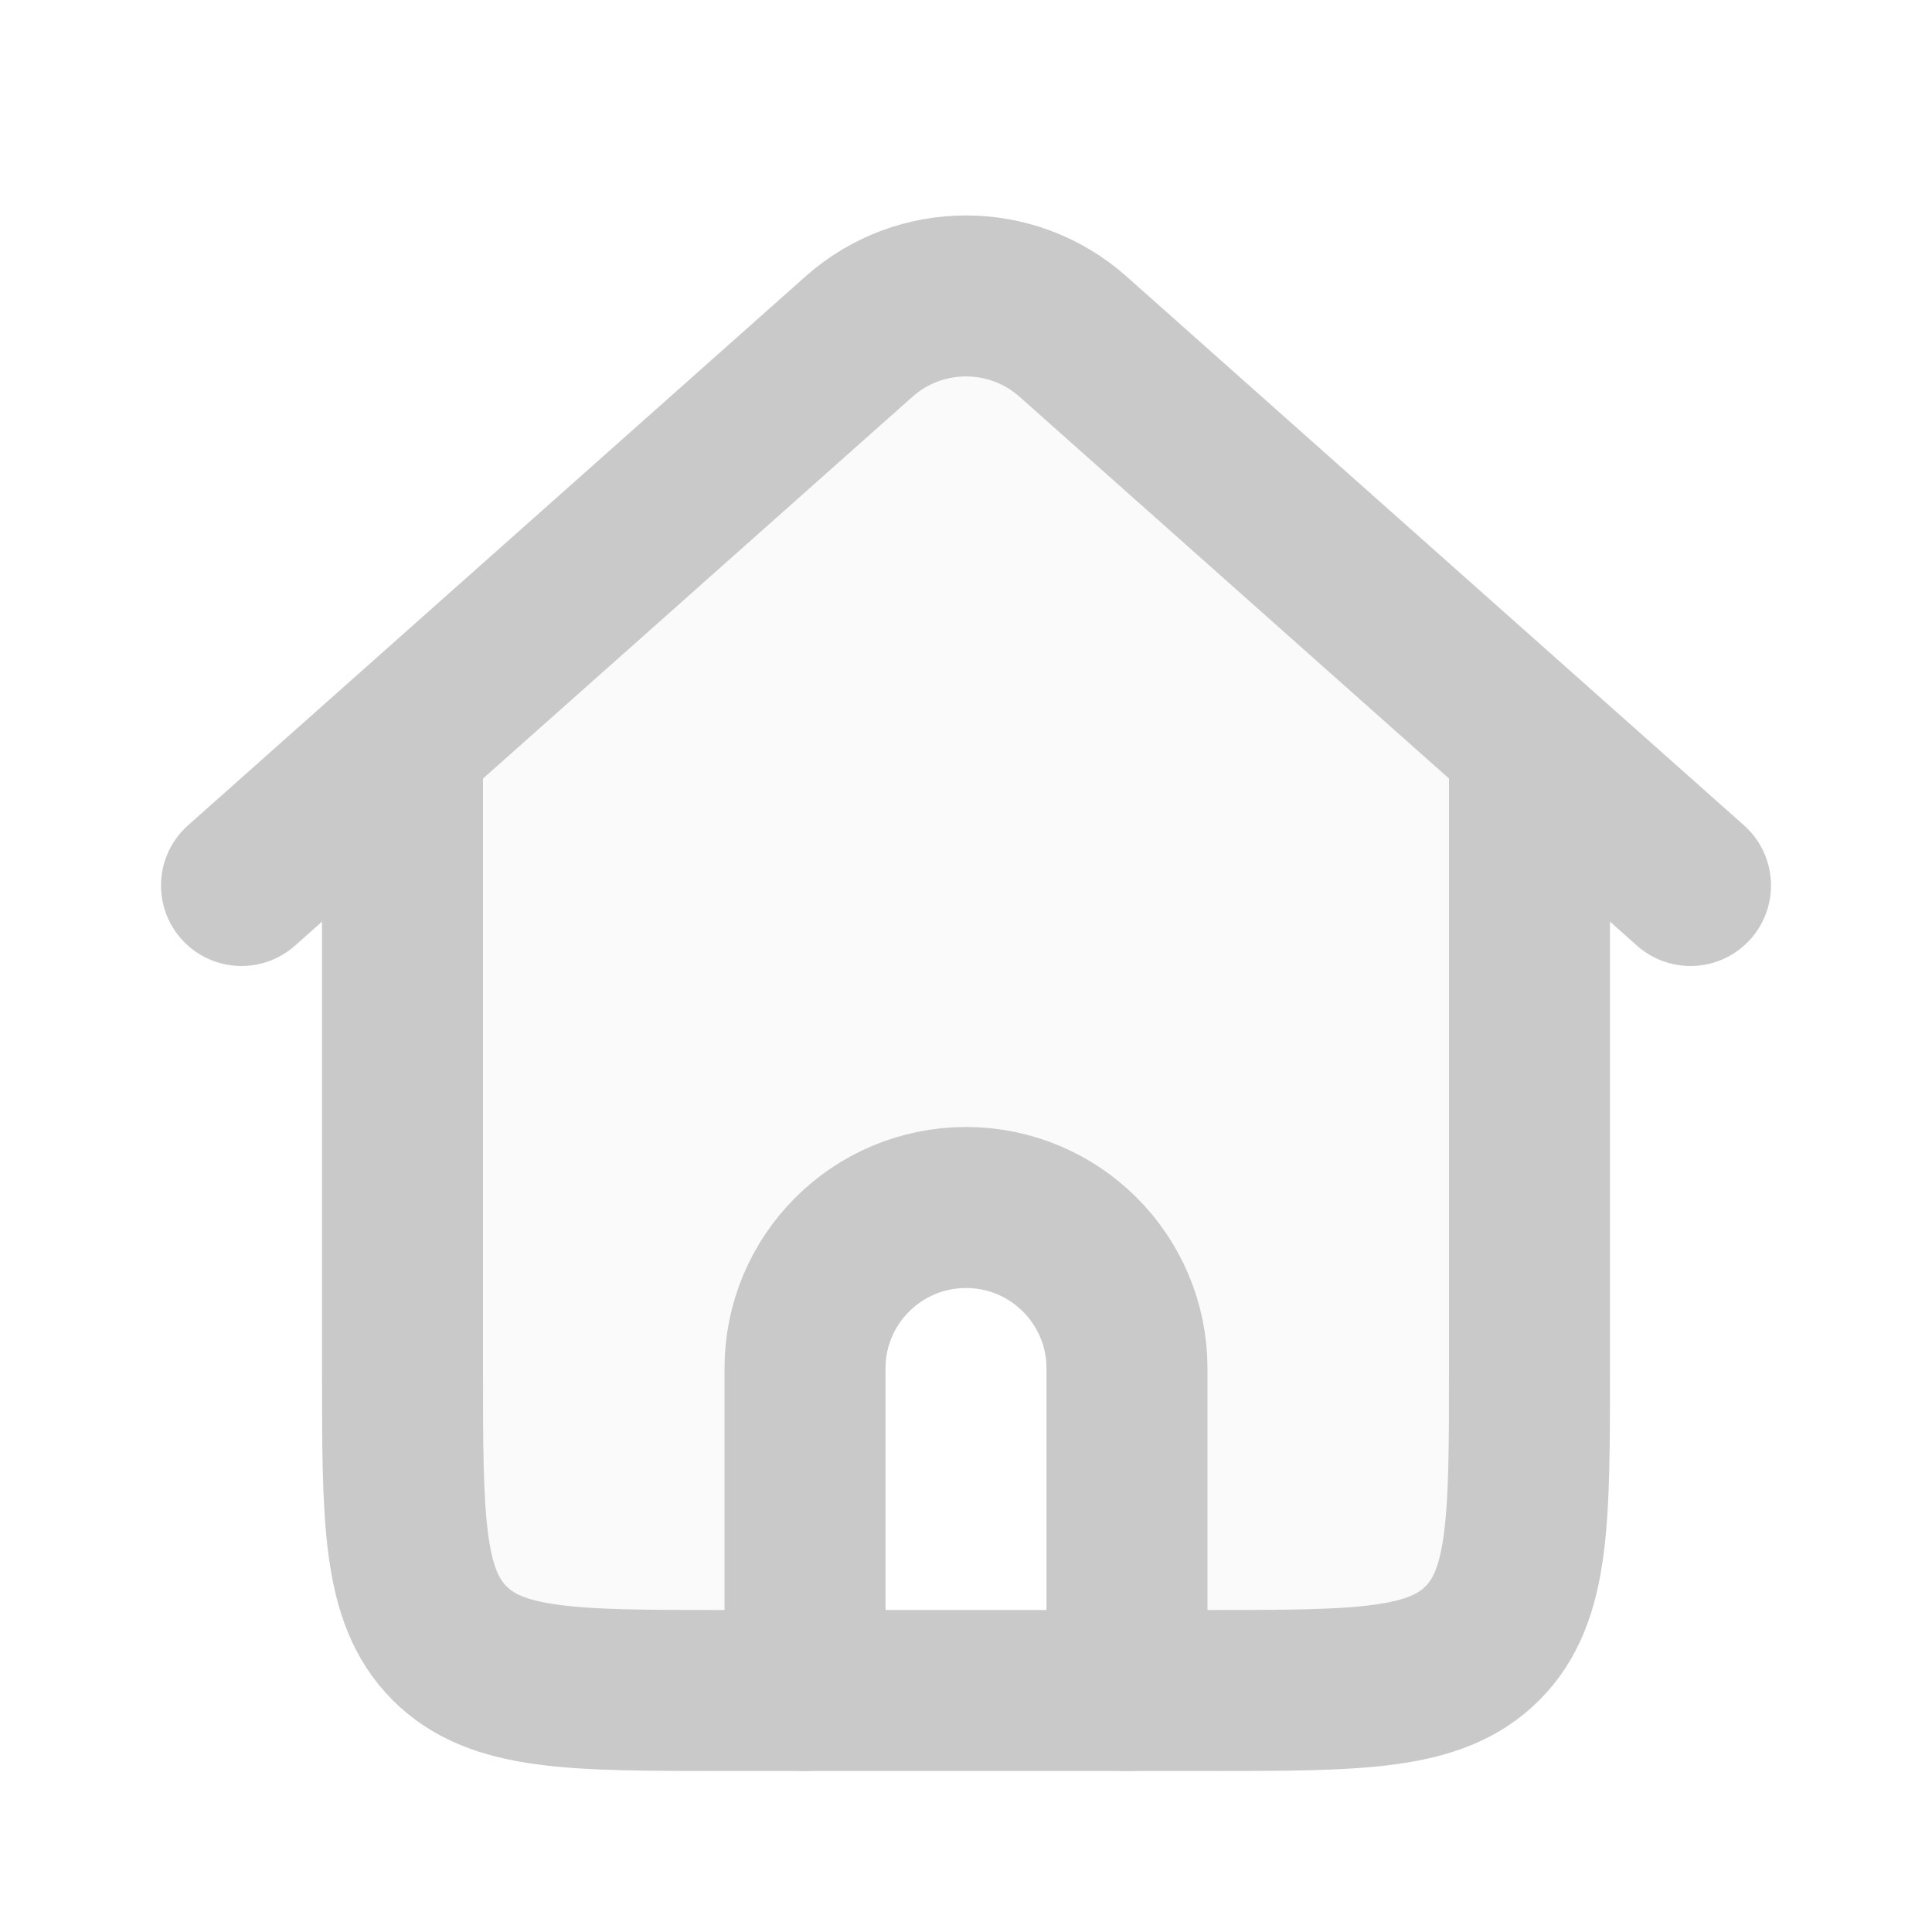 <?xml version="1.0" encoding="utf-8"?><!-- Uploaded to: SVG Repo, www.svgrepo.com, Generator: SVG Repo Mixer Tools -->
<svg width="800px" height="800px" viewBox="0 0 24 24" fill="none" xmlns="http://www.w3.org/2000/svg">
<path opacity="0.1" d="M17.722 8.084L14.722 5.298C13.431 4.099 12.785 3.5 12 3.5C11.215 3.5 10.569 4.099 9.278 5.298L6.278 8.084C5.648 8.669 5.333 8.961 5.167 9.343C5 9.726 5 10.155 5 11.015V17C5 18.886 5 19.828 5.586 20.414C6.172 21 7.114 21 9 21H9.75V17C9.75 15.757 10.757 14.75 12 14.75C13.243 14.75 14.25 15.757 14.25 17V21H15C16.886 21 17.828 21 18.414 20.414C19 19.828 19 18.886 19 17L19 11.015C19 10.155 19 9.726 18.833 9.343C18.667 8.961 18.352 8.669 17.722 8.084Z" fill="#c9c9c9"/>
<path d="M19 9L19 17C19 18.886 19 19.828 18.414 20.414C17.828 21 16.886 21 15 21L14 21L10 21L9 21C7.114 21 6.172 21 5.586 20.414C5 19.828 5 18.886 5 17L5 9" stroke="#c9c9c9" stroke-width="2" stroke-linejoin="round"/>
<path d="M3 11L7.5 7L10.671 4.181C11.429 3.508 12.571 3.508 13.329 4.181L16.5 7L21 11" stroke="#c9c9c9" stroke-width="2" stroke-linecap="round" stroke-linejoin="round"/>
<path d="M10 21V17C10 15.895 10.895 15 12 15V15C13.105 15 14 15.895 14 17V21" stroke="#c9c9c9" stroke-width="2" stroke-linecap="round" stroke-linejoin="round"/>
</svg>
